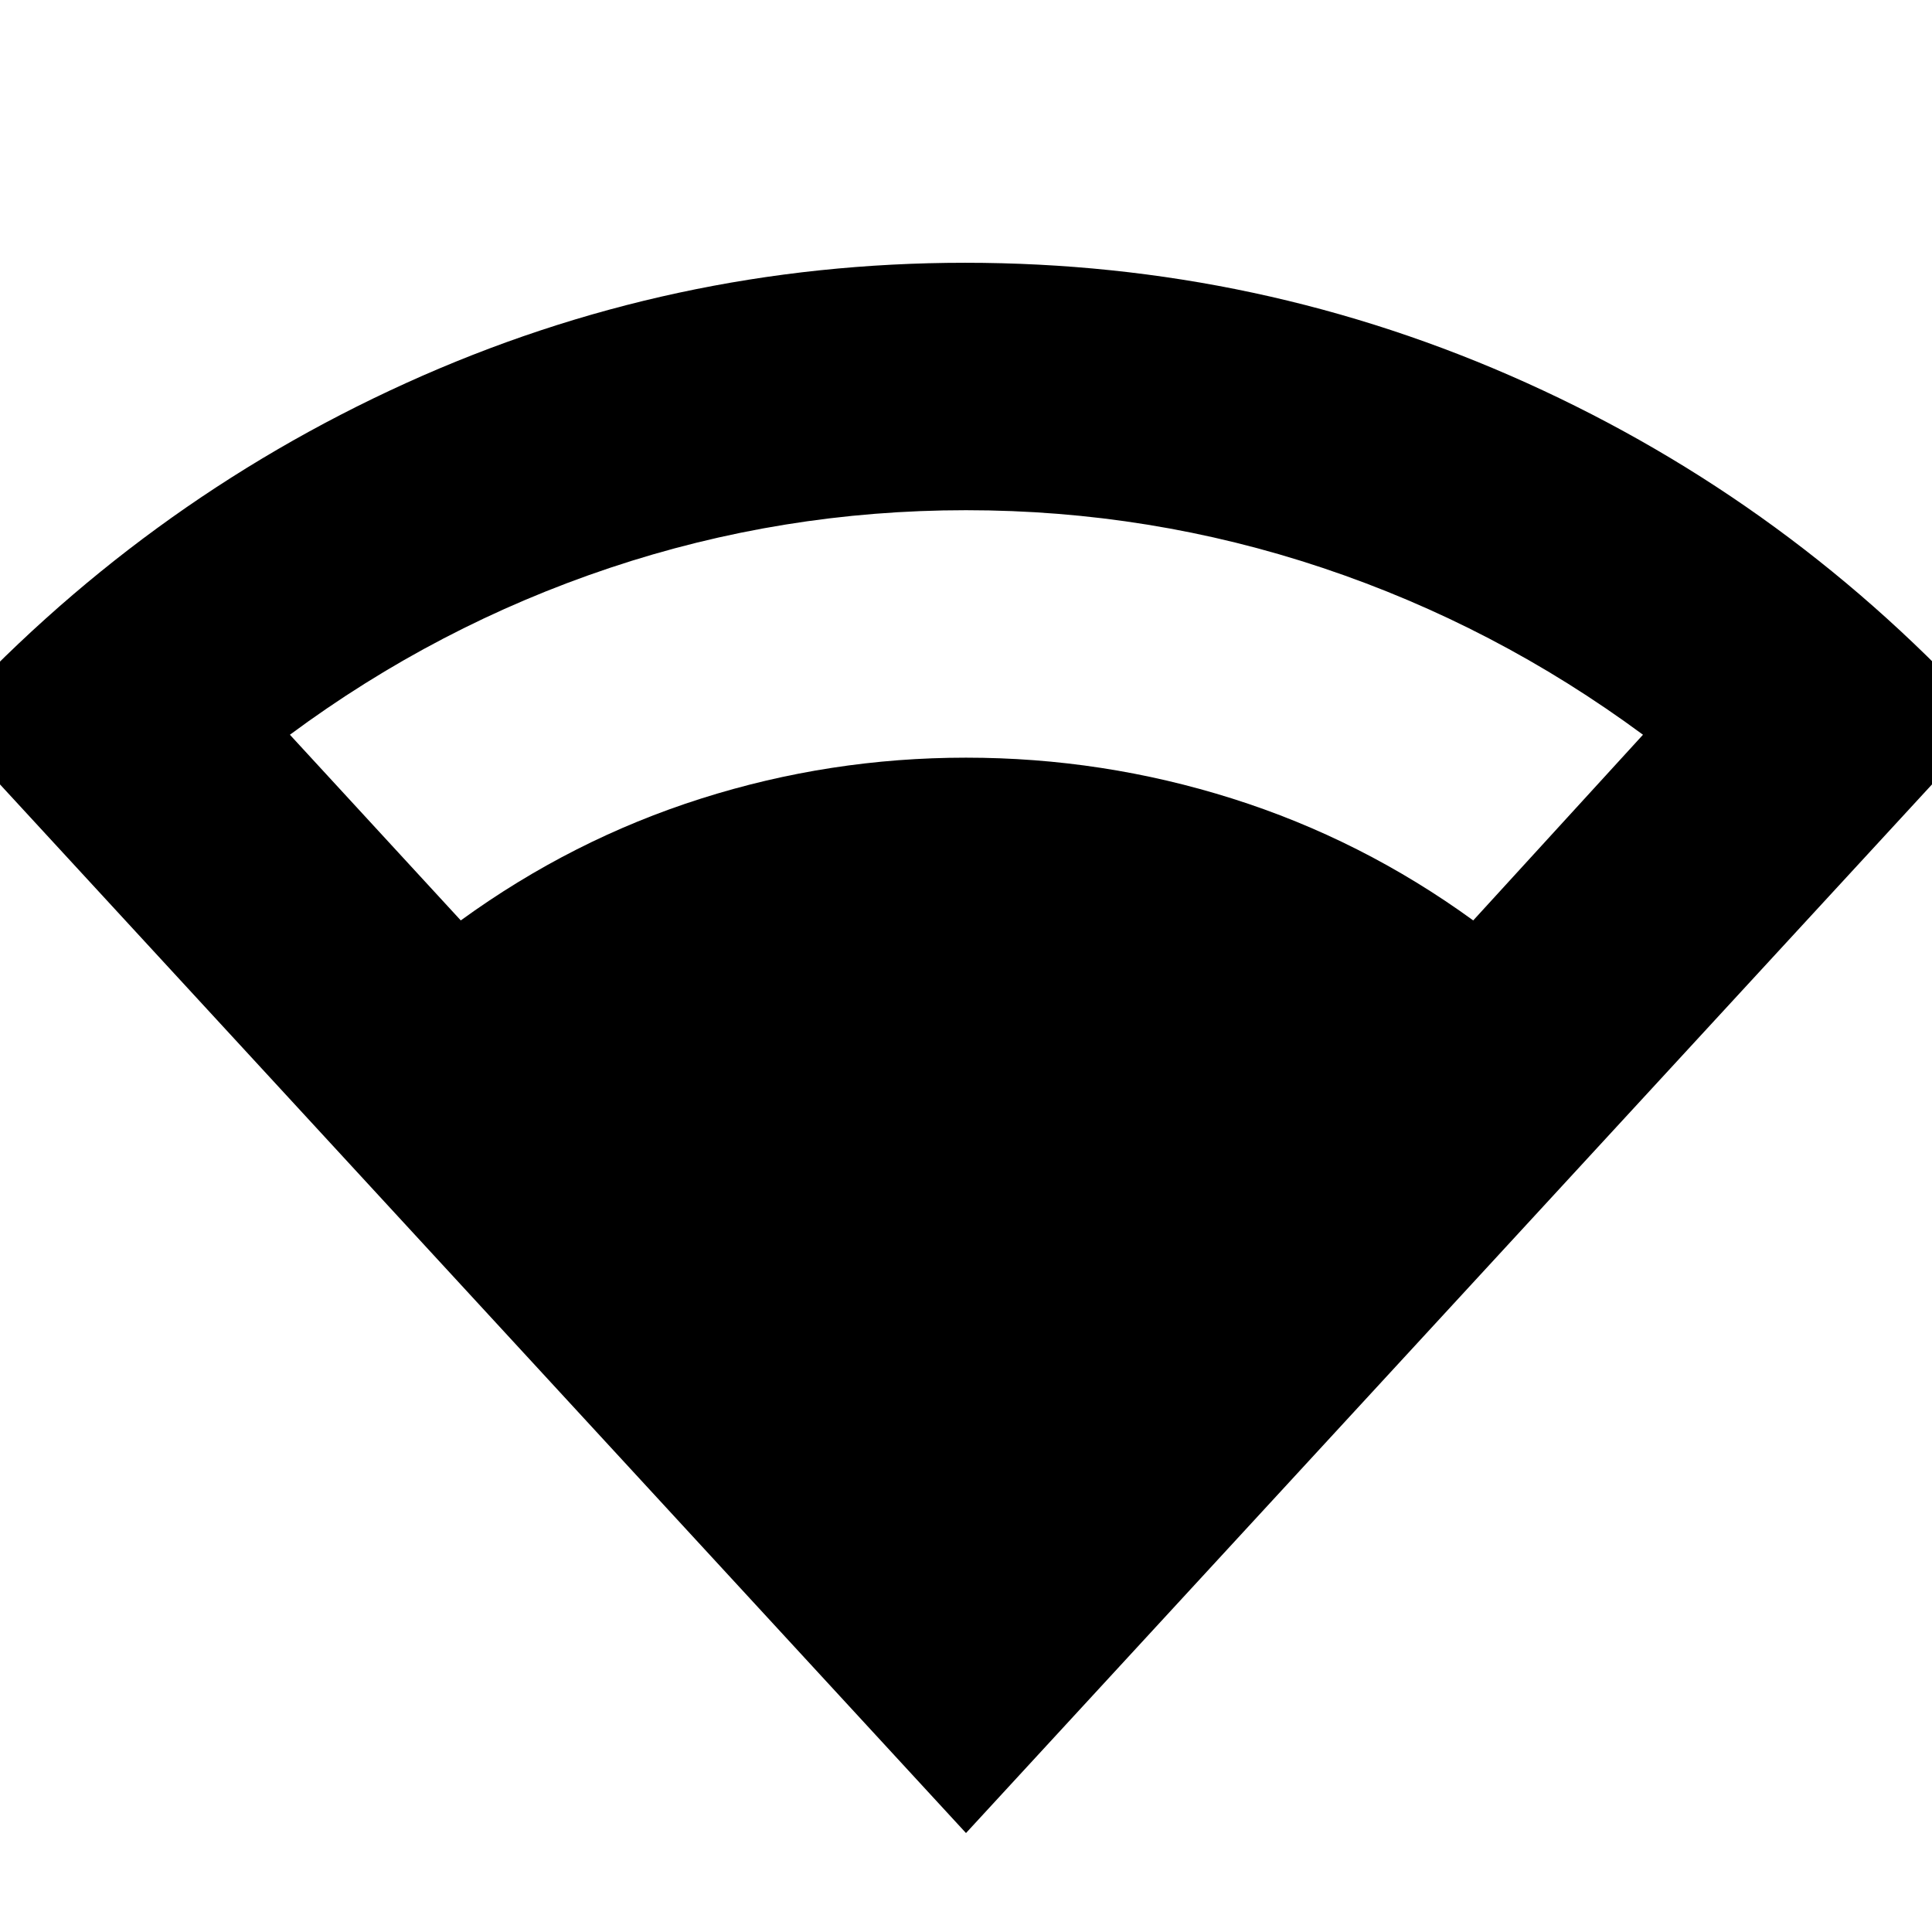 <svg xmlns="http://www.w3.org/2000/svg" height="24" viewBox="0 -960 960 960" width="24"><path d="M480-49.17-28.74-601.43q98.61-108.31 230.37-168.16 131.76-59.84 277.94-59.84 146.72 0 278.86 59.63 132.13 59.63 230.31 168.37L480-49.17ZM228.96-502.65q55.39-40.22 119.39-60.54 63.99-20.33 131.65-20.33 68 0 132.33 20.33 64.32 20.32 119.71 60.54l84.35-92.26Q743-649.11 657.28-677.8 571.57-706.48 480-706.48q-91.29 0-177.04 28.68-85.74 28.69-158.91 82.89l84.91 92.26Z"/></svg>